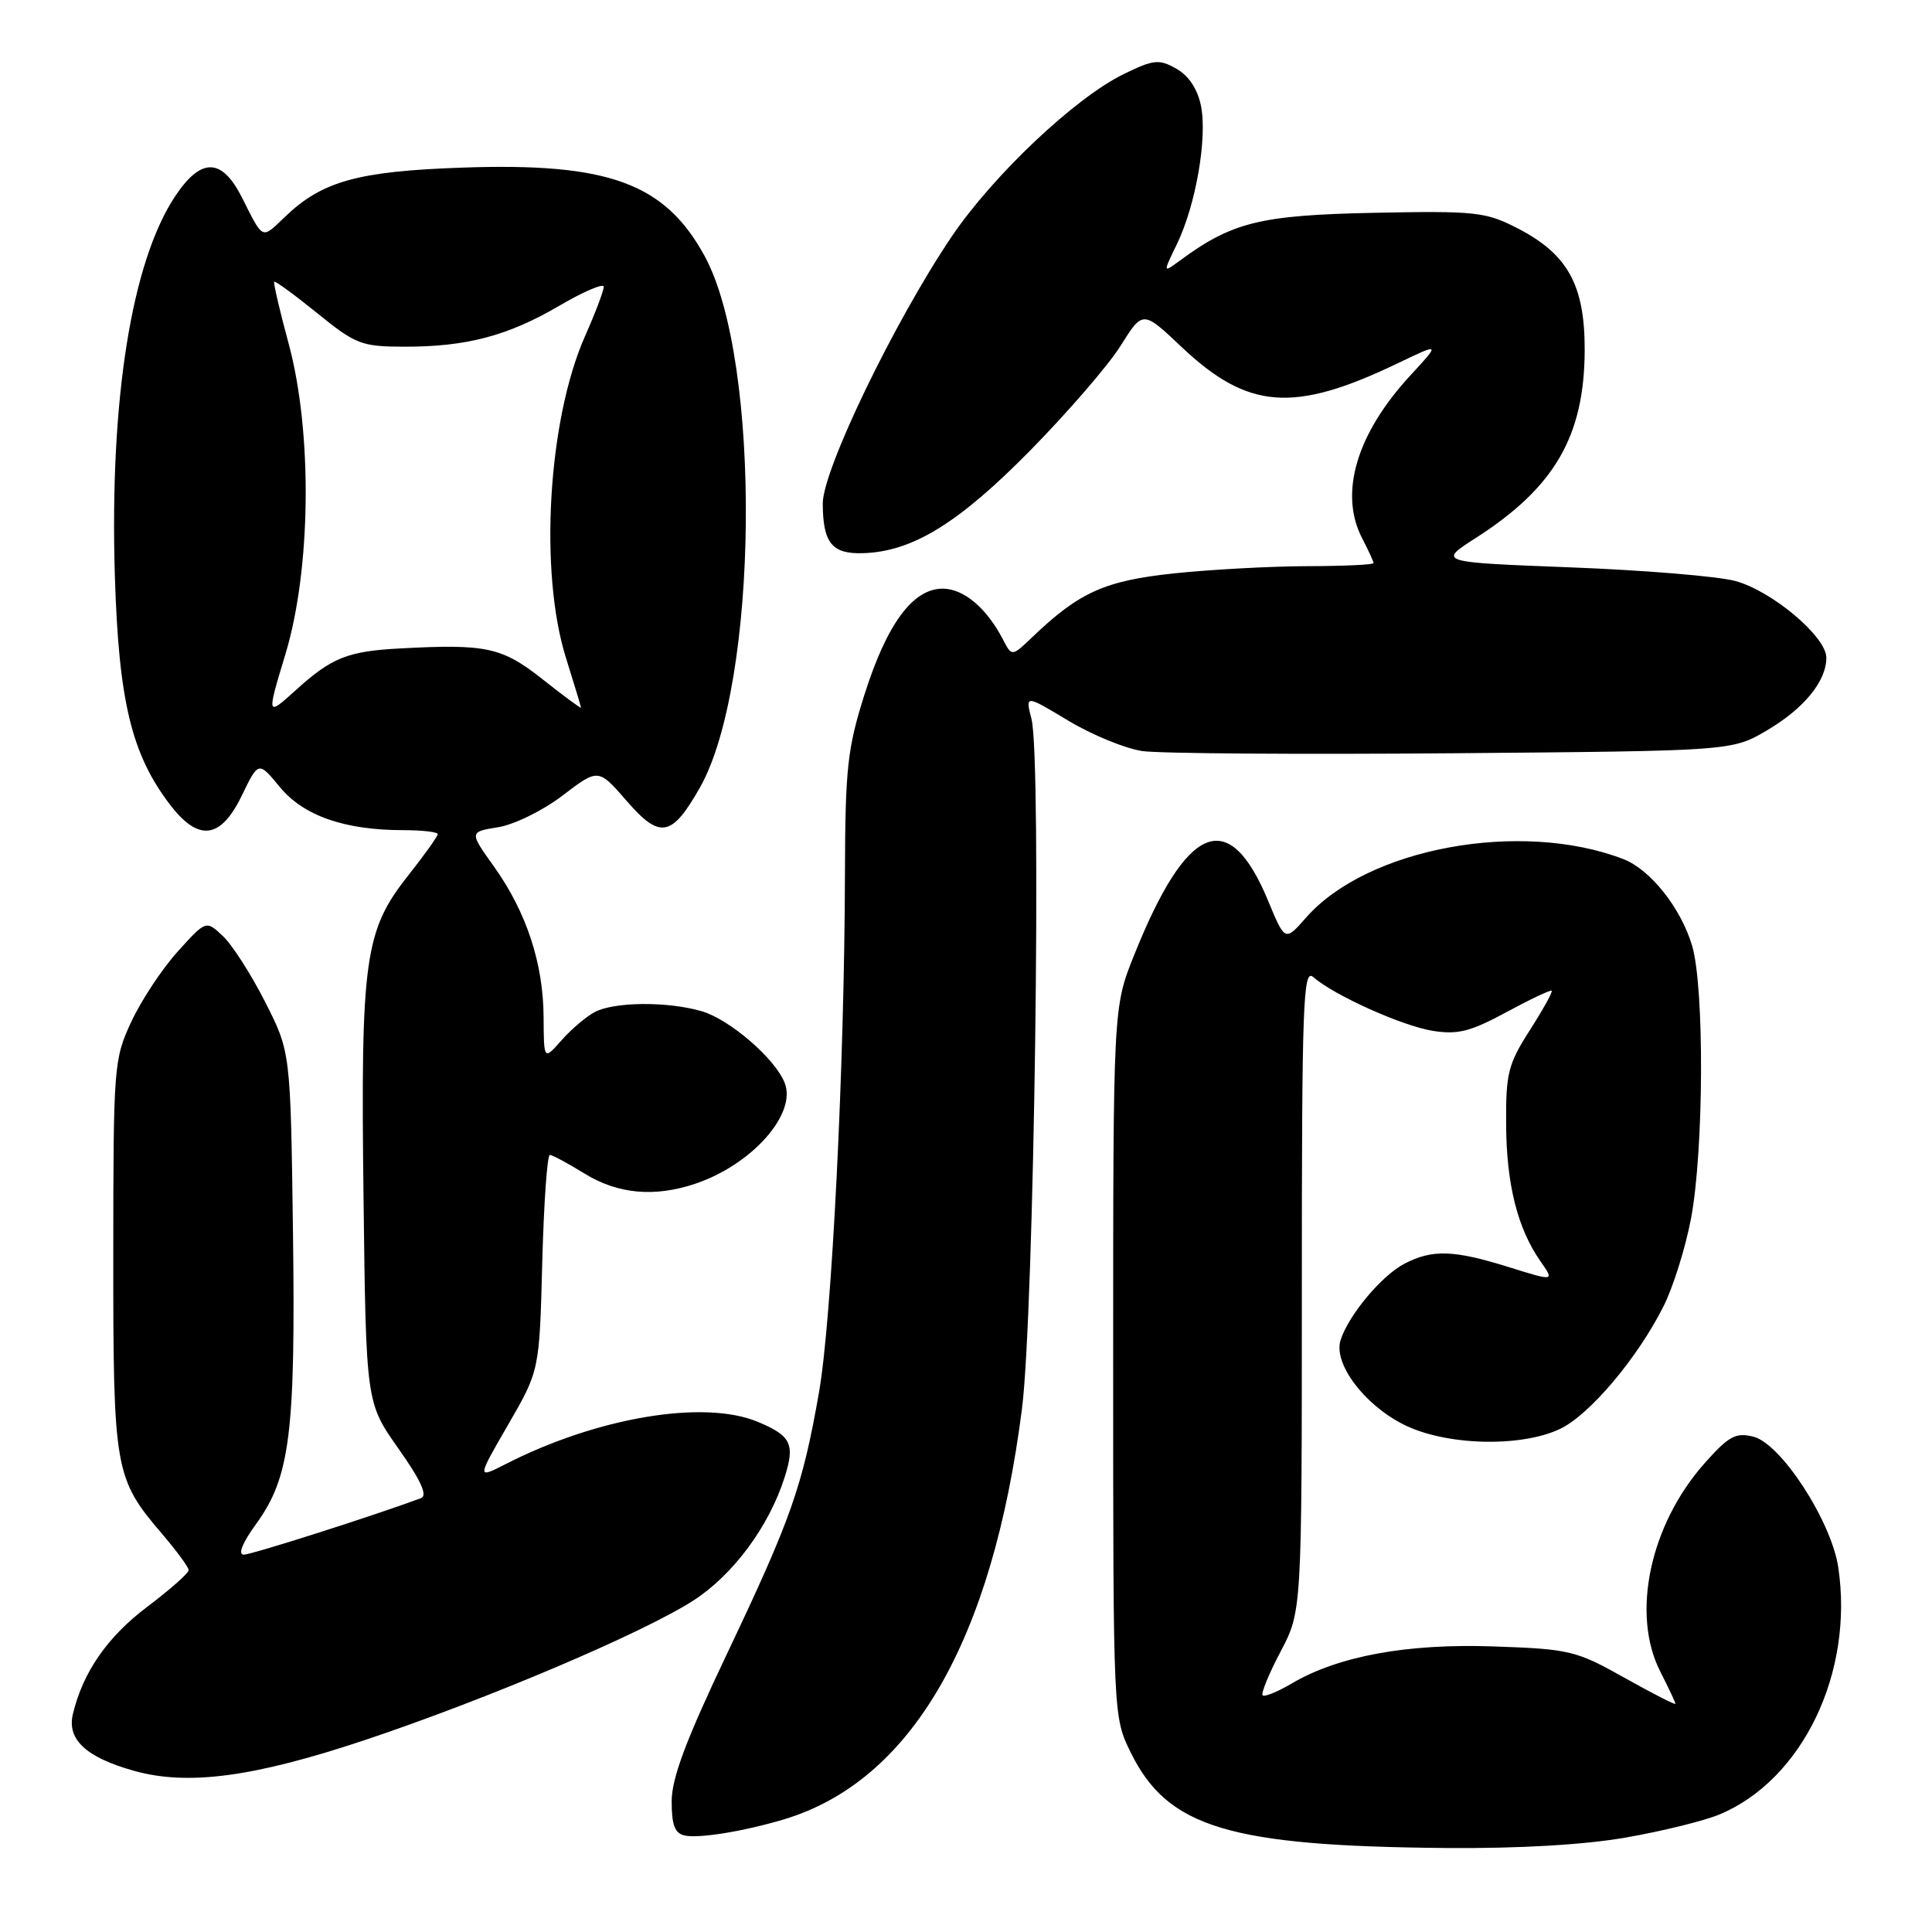 <?xml version="1.0" encoding="UTF-8" standalone="no"?>
<!DOCTYPE svg PUBLIC "-//W3C//DTD SVG 1.1//EN" "http://www.w3.org/Graphics/SVG/1.1/DTD/svg11.dtd" >
<svg xmlns="http://www.w3.org/2000/svg" xmlns:xlink="http://www.w3.org/1999/xlink" version="1.1" viewBox="0 0 256 256">
 <g >
 <path fill="currentColor"
d=" M 215.45 243.48 C 220.23 242.65 225.81 241.27 227.83 240.43 C 238.84 235.84 245.67 221.64 243.58 207.68 C 242.66 201.55 236.00 191.29 232.34 190.37 C 229.99 189.78 229.08 190.27 225.84 193.92 C 218.62 202.07 216.11 213.88 220.00 221.50 C 221.10 223.66 222.00 225.57 222.00 225.76 C 222.00 225.95 218.96 224.39 215.25 222.31 C 208.83 218.71 207.99 218.51 197.93 218.16 C 186.43 217.76 177.33 219.43 171.14 223.08 C 169.27 224.18 167.55 224.88 167.31 224.64 C 167.06 224.40 168.13 221.79 169.68 218.85 C 172.50 213.50 172.50 213.50 172.50 170.82 C 172.50 132.97 172.67 128.29 174.00 129.46 C 176.76 131.88 185.79 135.94 189.84 136.59 C 193.16 137.12 194.83 136.70 199.60 134.12 C 202.76 132.41 205.46 131.13 205.61 131.28 C 205.76 131.43 204.45 133.79 202.70 136.52 C 199.83 141.01 199.52 142.24 199.57 149.00 C 199.61 156.95 201.09 162.80 204.13 167.14 C 205.98 169.79 205.98 169.79 199.90 167.89 C 192.61 165.62 189.81 165.53 186.11 167.44 C 183.08 169.01 178.68 174.27 177.63 177.58 C 176.66 180.66 180.72 186.10 185.97 188.75 C 191.50 191.55 201.46 191.83 206.71 189.34 C 210.64 187.47 217.00 179.93 220.44 173.06 C 221.70 170.55 223.33 165.35 224.06 161.50 C 225.77 152.53 225.86 130.83 224.21 125.30 C 222.71 120.28 218.67 115.21 215.09 113.83 C 201.51 108.61 181.16 112.36 173.07 121.58 C 170.27 124.76 170.27 124.76 168.02 119.33 C 162.82 106.80 157.28 109.07 150.26 126.60 C 147.50 133.50 147.50 133.50 147.50 180.50 C 147.50 227.50 147.50 227.50 149.84 232.24 C 154.72 242.16 162.86 244.62 191.62 244.87 C 201.23 244.95 209.91 244.45 215.45 243.48 Z  M 103.83 241.09 C 120.73 236.04 131.49 217.51 135.42 186.64 C 137.03 173.99 138.04 100.62 136.68 95.28 C 135.85 92.06 135.85 92.06 141.55 95.49 C 144.68 97.37 149.10 99.19 151.37 99.52 C 153.64 99.85 172.15 99.98 192.50 99.81 C 229.50 99.50 229.50 99.50 234.11 96.79 C 239.03 93.90 242.00 90.27 242.00 87.15 C 242.00 84.36 234.79 78.29 229.92 76.98 C 227.62 76.36 217.81 75.55 208.13 75.18 C 190.53 74.50 190.53 74.50 195.54 71.29 C 206.00 64.59 209.94 57.79 209.98 46.40 C 210.00 37.74 207.73 33.65 200.99 30.20 C 196.82 28.07 195.47 27.93 182.00 28.20 C 166.97 28.51 163.25 29.43 156.30 34.56 C 154.09 36.18 154.09 36.18 155.95 32.34 C 158.46 27.15 160.00 18.25 159.13 14.00 C 158.68 11.79 157.50 10.02 155.87 9.10 C 153.57 7.81 152.87 7.88 148.91 9.81 C 142.46 12.95 131.59 23.22 126.06 31.41 C 118.49 42.64 109.00 62.30 109.02 66.73 C 109.04 71.93 110.24 73.42 114.31 73.30 C 120.86 73.12 126.98 69.37 136.48 59.72 C 141.47 54.65 146.88 48.39 148.49 45.81 C 151.43 41.12 151.43 41.12 156.57 45.98 C 165.36 54.29 171.42 54.75 185.18 48.15 C 190.87 45.42 190.87 45.42 186.86 49.77 C 179.72 57.51 177.40 65.41 180.51 71.36 C 181.33 72.94 182.00 74.40 182.00 74.61 C 182.00 74.83 178.06 75.01 173.25 75.02 C 168.44 75.03 160.51 75.46 155.62 75.97 C 146.41 76.94 143.01 78.46 136.79 84.42 C 134.08 87.01 134.08 87.01 132.91 84.76 C 130.76 80.59 127.70 78.00 124.91 78.00 C 120.95 78.00 117.51 82.67 114.53 92.09 C 112.28 99.21 112.00 101.85 111.96 115.80 C 111.90 141.17 110.22 174.80 108.52 184.50 C 106.34 196.95 104.84 201.22 96.38 219.03 C 90.89 230.58 89.00 235.61 89.00 238.70 C 89.00 241.85 89.42 242.94 90.75 243.22 C 92.66 243.62 98.57 242.66 103.83 241.09 Z  M 48.43 230.54 C 64.56 225.14 85.13 216.41 91.84 212.10 C 97.11 208.72 101.89 202.28 103.96 195.77 C 105.37 191.34 104.84 190.25 100.41 188.40 C 93.30 185.43 79.16 187.79 67.02 193.99 C 63.18 195.95 63.18 195.95 67.33 188.78 C 71.48 181.61 71.48 181.61 71.85 167.31 C 72.06 159.44 72.51 153.01 72.86 153.03 C 73.21 153.05 75.30 154.17 77.50 155.53 C 81.87 158.22 86.72 158.66 92.10 156.86 C 99.61 154.35 105.59 147.62 103.98 143.50 C 102.73 140.28 96.66 135.05 92.94 133.98 C 88.37 132.67 81.36 132.74 78.79 134.11 C 77.65 134.72 75.66 136.41 74.39 137.86 C 72.06 140.50 72.06 140.50 72.03 134.78 C 71.99 127.65 69.76 120.87 65.48 114.86 C 62.17 110.23 62.17 110.23 66.01 109.61 C 68.13 109.27 71.95 107.40 74.56 105.40 C 79.28 101.80 79.28 101.80 83.06 106.15 C 87.45 111.21 89.01 110.92 92.72 104.40 C 100.55 90.63 100.95 47.87 93.38 33.95 C 88.10 24.26 80.64 21.53 61.25 22.21 C 47.43 22.69 42.69 24.00 37.76 28.73 C 34.63 31.73 34.93 31.87 32.07 26.19 C 29.41 20.92 26.69 20.83 23.27 25.91 C 17.44 34.59 14.51 52.94 15.22 76.32 C 15.73 92.89 17.42 99.93 22.51 106.60 C 26.30 111.57 29.24 111.21 32.04 105.42 C 34.25 100.85 34.25 100.85 37.09 104.30 C 40.23 108.10 45.67 110.00 53.44 110.00 C 55.95 110.00 58.00 110.24 58.00 110.53 C 58.00 110.82 56.23 113.30 54.07 116.03 C 48.30 123.33 47.78 127.07 48.17 158.68 C 48.50 185.85 48.50 185.85 52.79 191.94 C 55.77 196.15 56.69 198.18 55.79 198.51 C 49.62 200.81 33.34 206.00 32.30 206.00 C 31.49 206.00 32.11 204.45 33.94 201.93 C 38.44 195.72 39.17 189.91 38.82 163.22 C 38.50 139.39 38.50 139.39 35.13 132.76 C 33.28 129.11 30.76 125.18 29.53 124.03 C 27.30 121.93 27.30 121.93 23.55 126.08 C 21.49 128.36 18.73 132.53 17.41 135.36 C 15.08 140.36 15.02 141.20 15.01 166.28 C 15.00 194.83 15.19 195.89 21.47 203.24 C 23.41 205.51 25.00 207.67 25.00 208.06 C 25.00 208.44 22.53 210.63 19.51 212.91 C 14.23 216.89 10.99 221.56 9.66 227.11 C 8.85 230.49 11.40 232.86 17.75 234.64 C 24.89 236.65 33.65 235.48 48.43 230.54 Z  M 37.81 86.72 C 41.23 75.42 41.42 57.30 38.25 45.54 C 37.06 41.16 36.20 37.46 36.34 37.33 C 36.47 37.20 39.04 39.07 42.04 41.50 C 47.13 45.63 47.90 45.92 53.50 45.94 C 61.80 45.96 67.30 44.51 74.15 40.49 C 77.37 38.61 80.00 37.49 80.00 38.00 C 80.00 38.52 78.88 41.48 77.50 44.59 C 72.61 55.66 71.42 75.78 74.99 87.16 C 76.08 90.65 76.98 93.62 76.99 93.77 C 76.99 93.92 74.71 92.24 71.91 90.02 C 66.51 85.75 64.45 85.31 53.04 85.92 C 46.06 86.29 43.98 87.12 39.21 91.43 C 35.32 94.95 35.32 94.95 37.81 86.72 Z "/>
</g>
</svg>